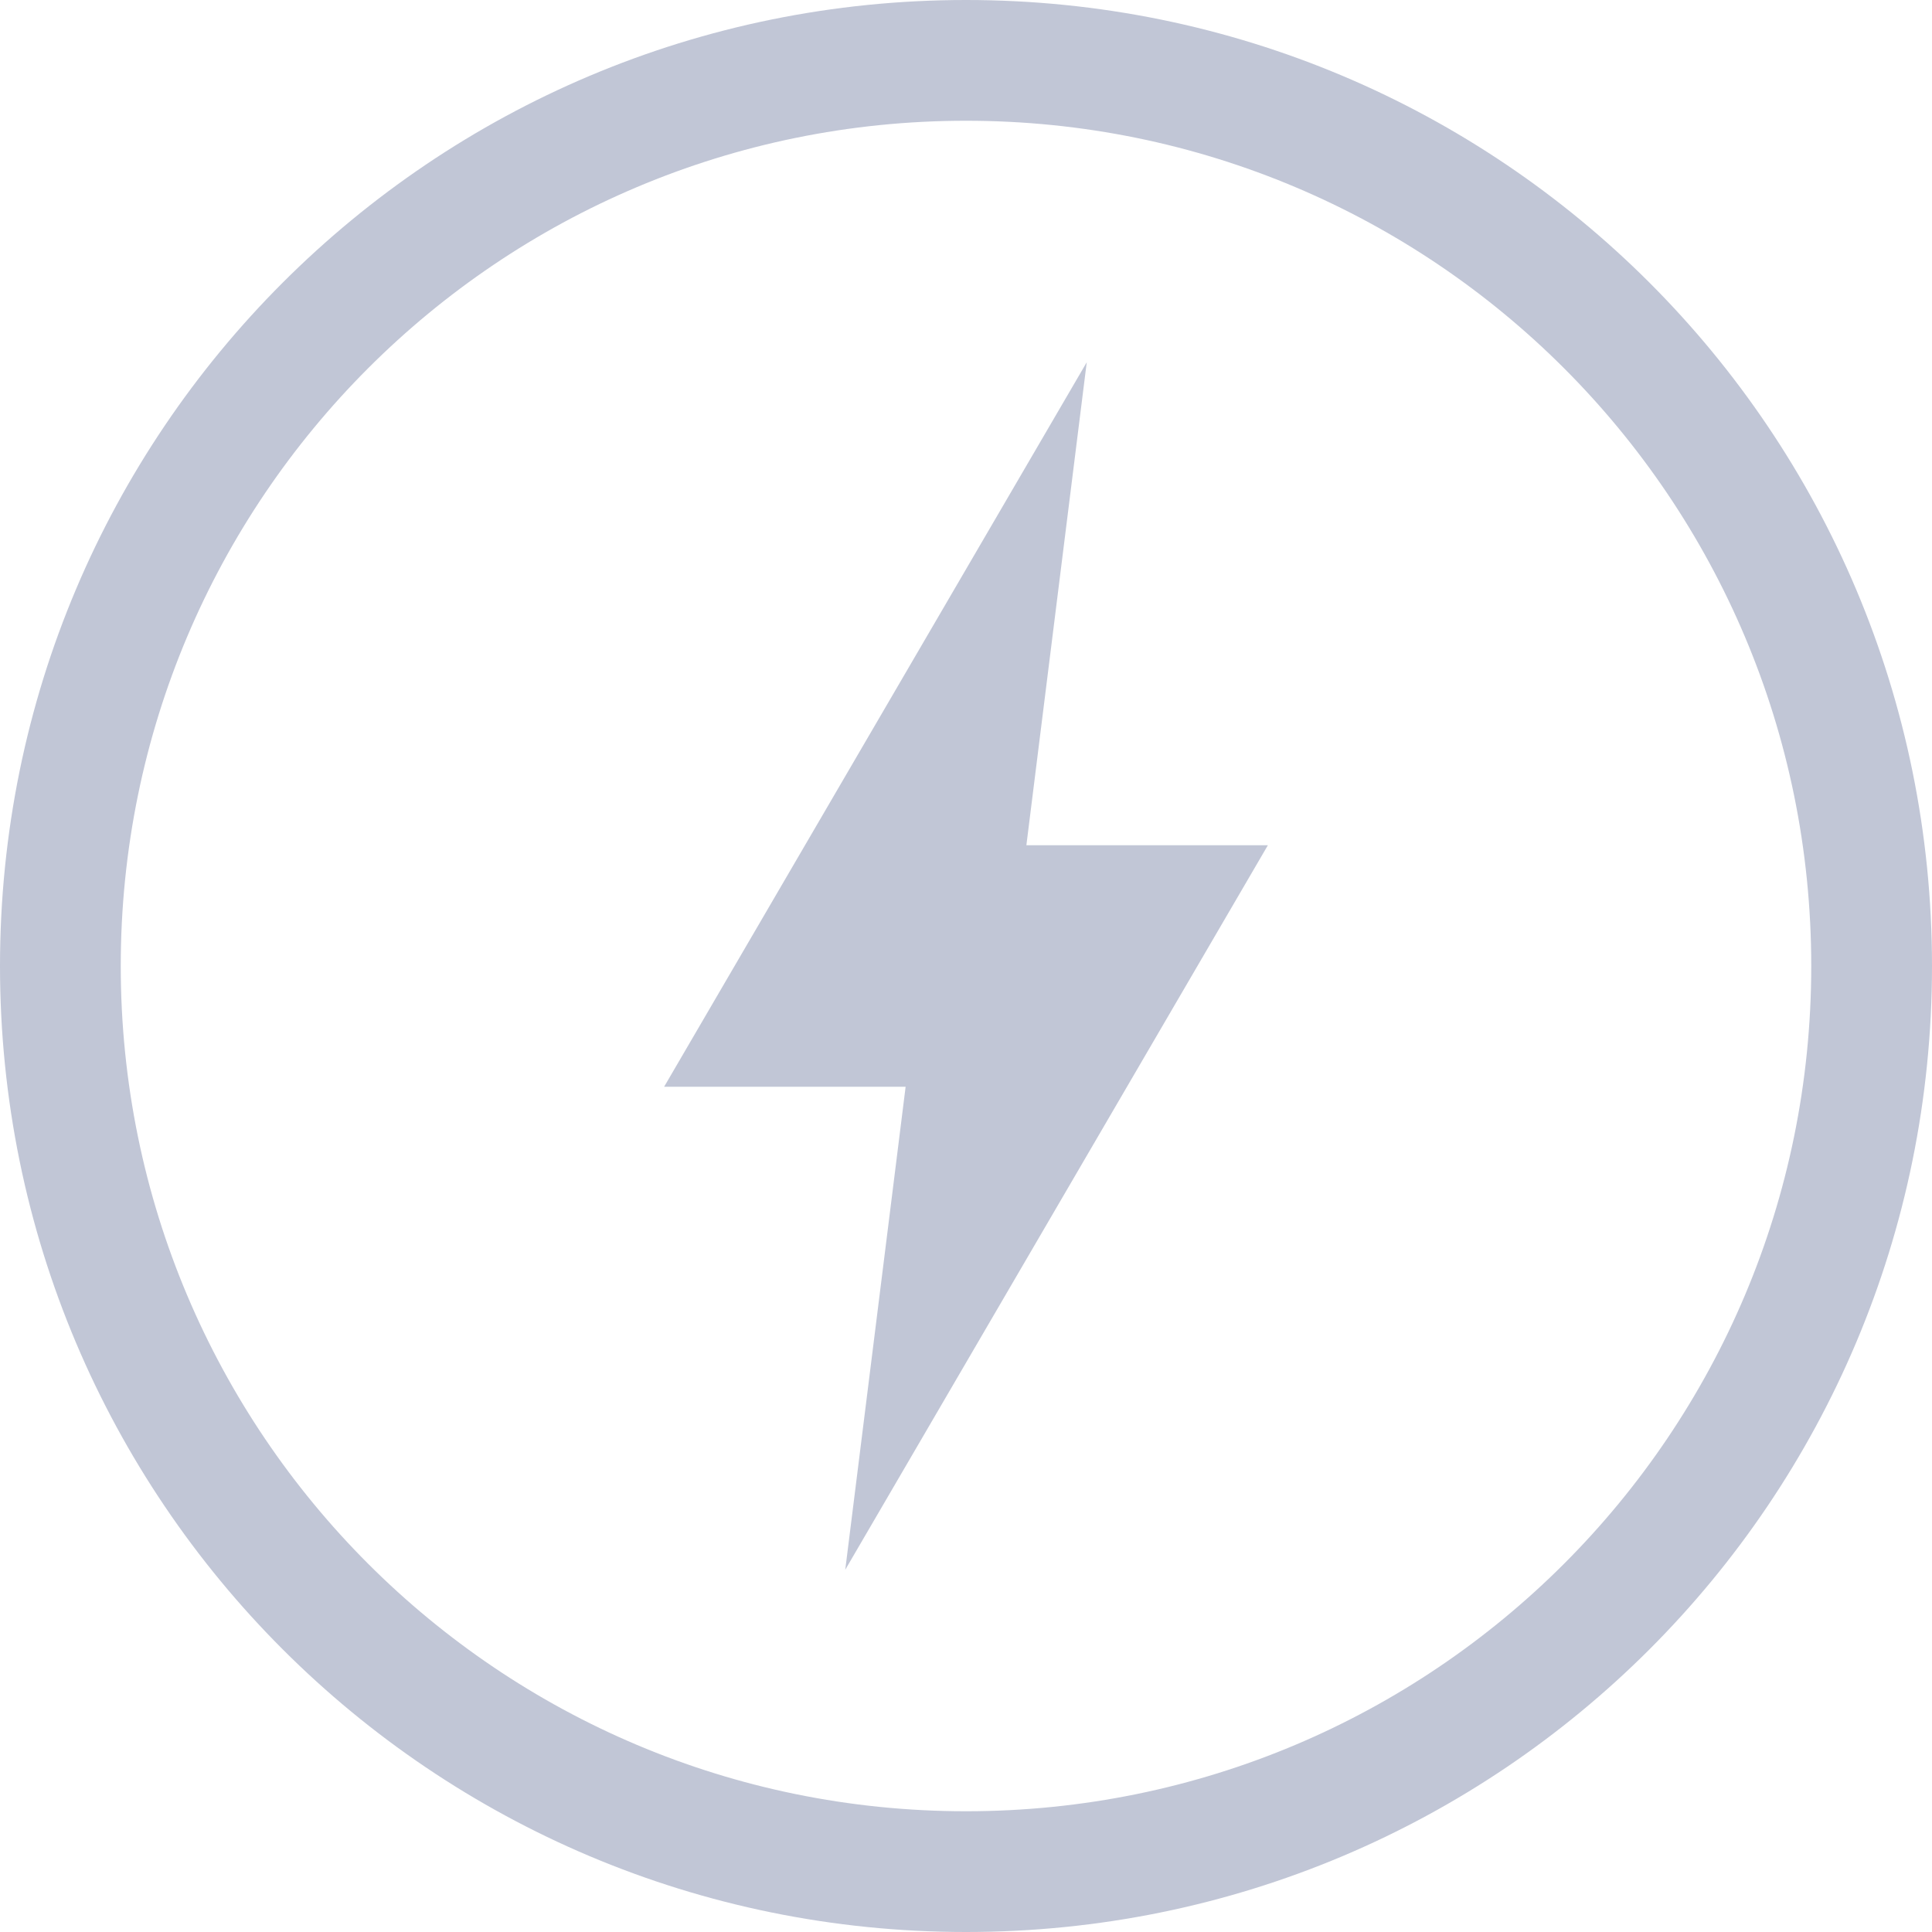 
<svg xmlns="http://www.w3.org/2000/svg" xmlns:xlink="http://www.w3.org/1999/xlink" width="16px" height="16px" viewBox="0 0 16 16" version="1.1">
<g id="surface1">
<path style=" stroke:none;fill-rule:nonzero;fill:#c1c6d6;fill-opacity:1;" d="M 8 0 C 3.578 0 0 3.574 0 8 C 0 12.426 3.578 16 8 16 C 12.426 16 16 12.426 16 8 C 16 3.574 12.426 0 8 0 Z M 8 1 C 11.871 1 15 4.129 15 8 C 15 11.871 11.871 15 8 15 C 4.133 15 1 11.871 1 8 C 1 4.129 4.133 1 8 1 Z M 9 3 L 5.5 9 L 7.5 9 L 7 13 L 10.5 7 L 8.5 7 Z M 9 3 "/>
</g>
</svg>
